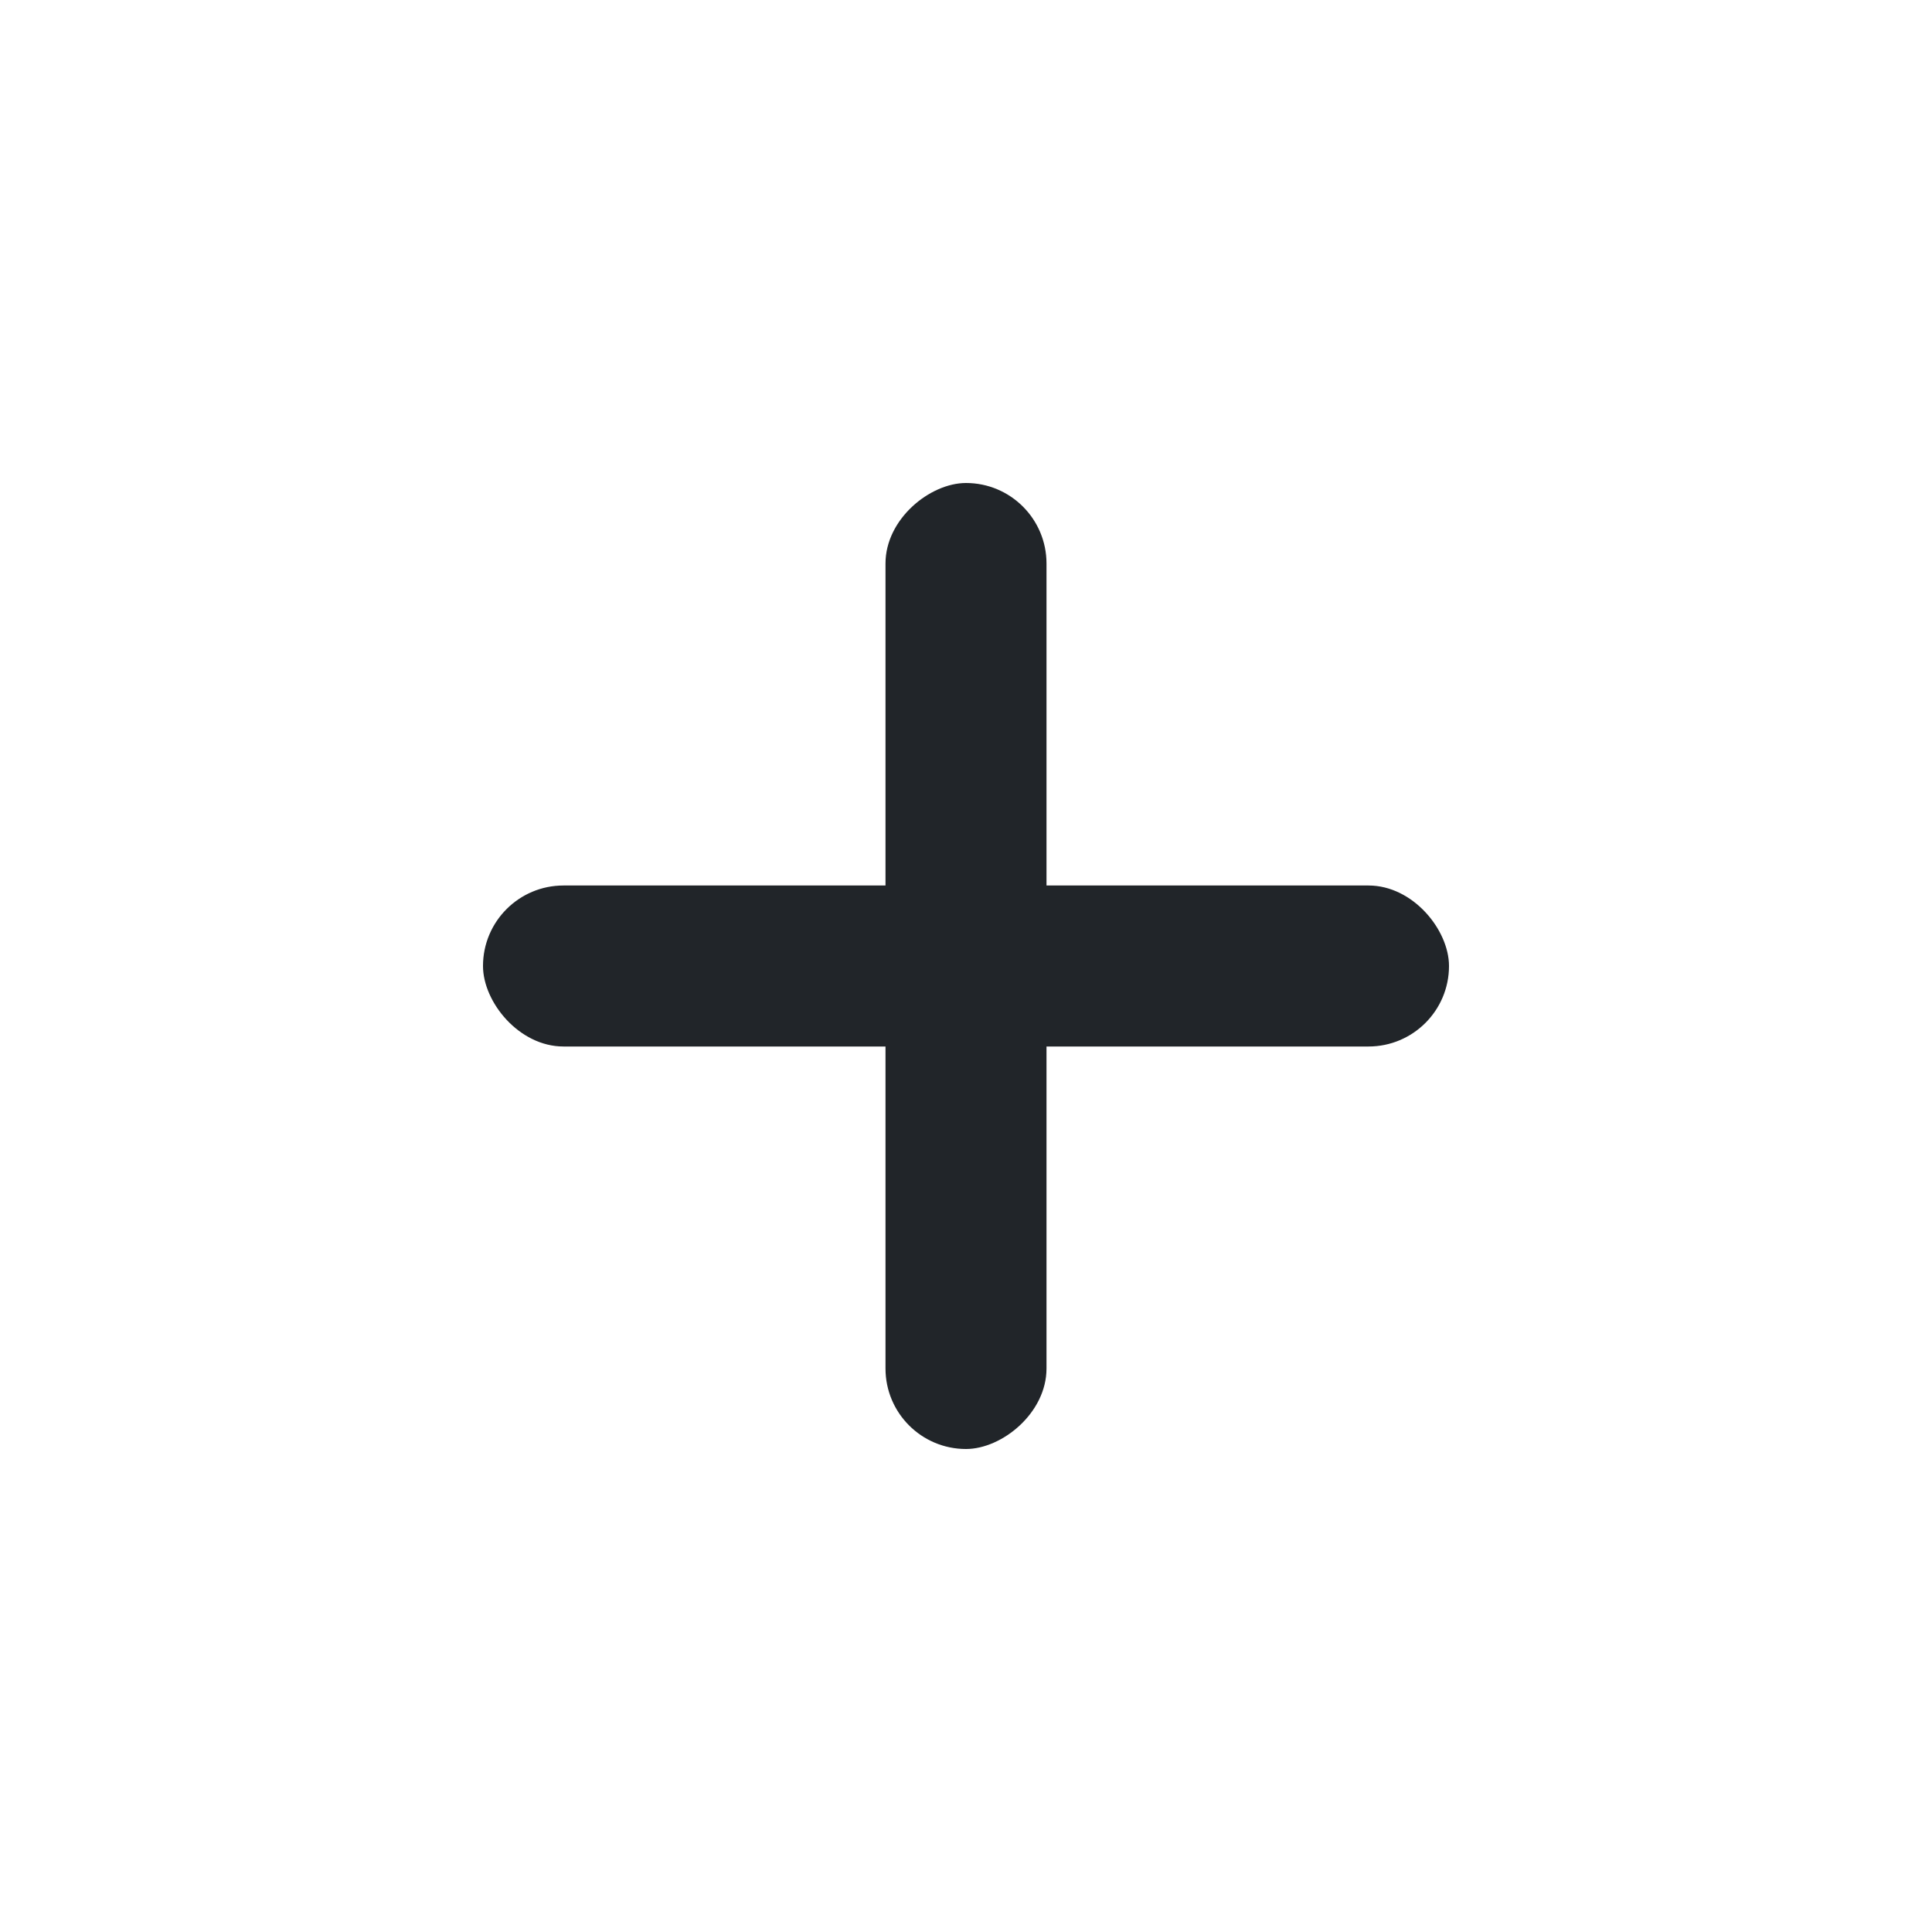 <svg width="24" height="24" viewBox="0 0 24 24" fill="none" xmlns="http://www.w3.org/2000/svg">
<rect x="6" y="11" width="12" height="2" rx="1" fill="#212529"/>
<rect x="13" y="6" width="12" height="2" rx="1" transform="rotate(90 13 6)" fill="#212529"/>
</svg>

